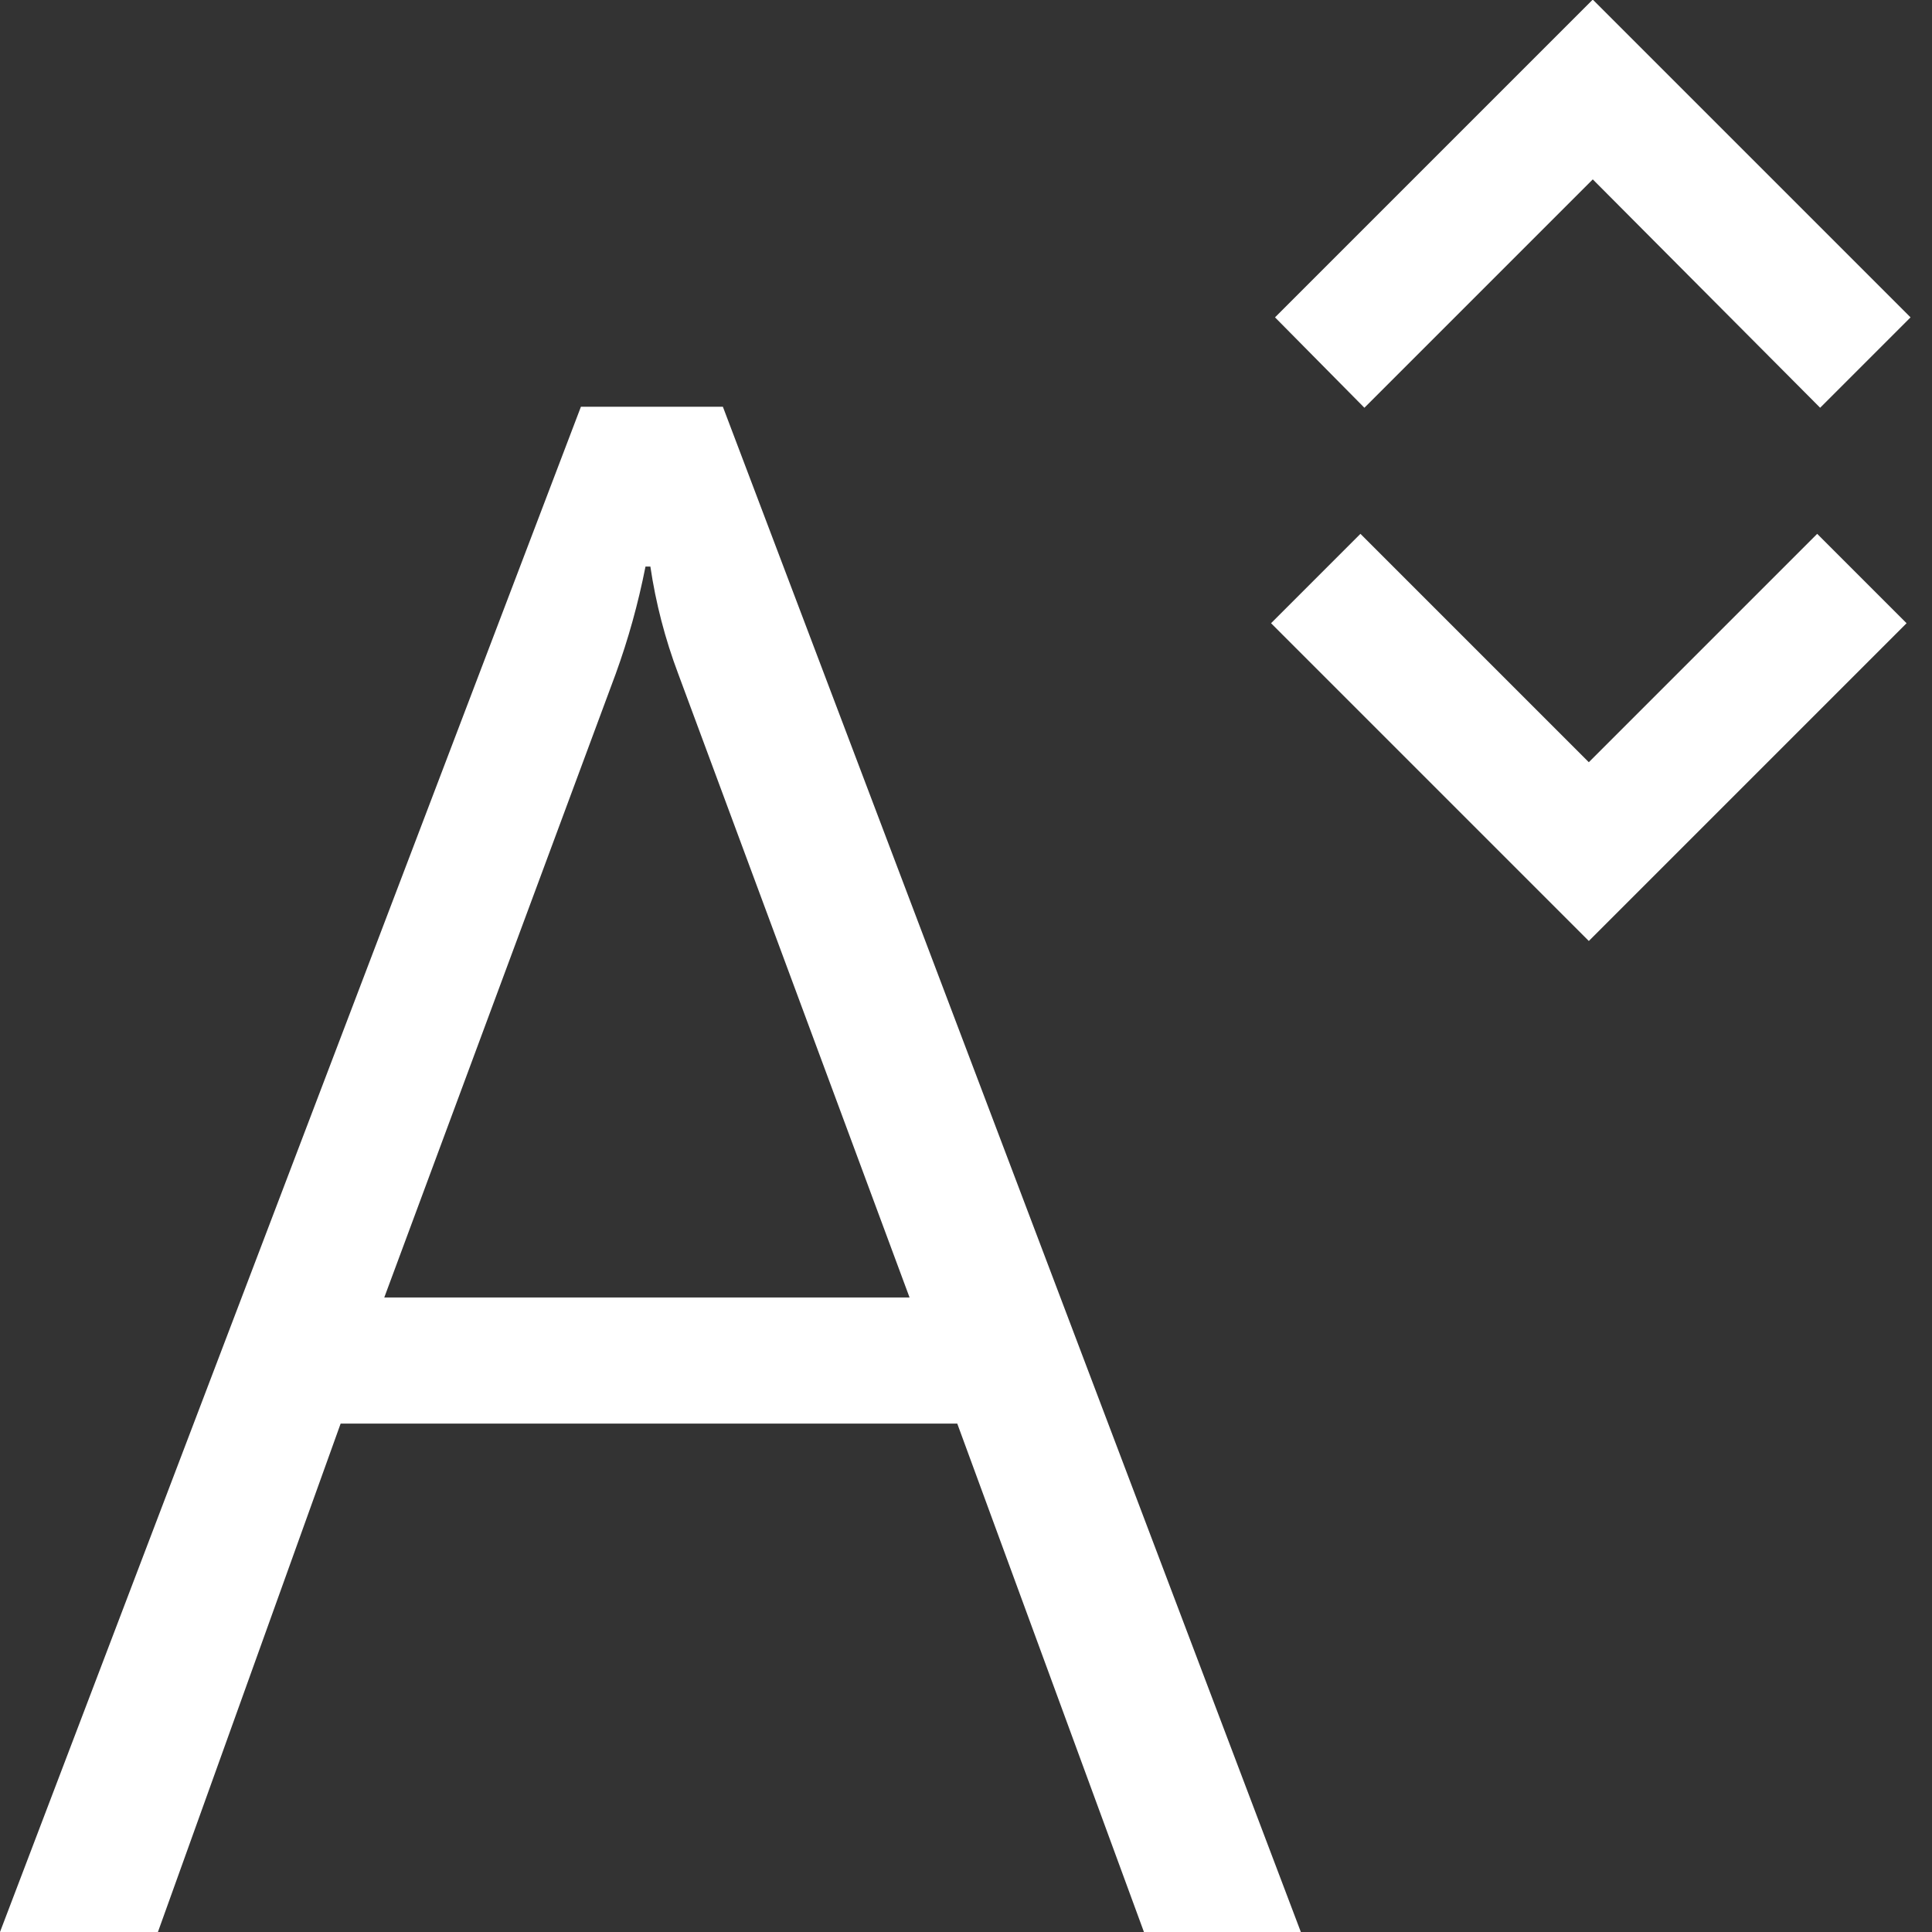 <svg width="19" height="19" viewBox="0 0 19 19" fill="none" xmlns="http://www.w3.org/2000/svg">
<rect x="0" y="0" width="19" height="19" fill="#333333" stroke="none"/>
<path d="M5.713 4H7.109L12.793 19H11.25L9.414 14H3.35L1.553 19H0L5.713 4ZM3.779 12.76H8.945L6.67 6.627C6.54 6.282 6.449 5.93 6.396 5.572H6.348C6.276 5.937 6.178 6.288 6.055 6.627L3.779 12.76ZM15.664 1.764L13.418 4.01L12.539 3.121L15.664 -0.004L18.789 3.121L17.9 4.01L15.664 1.764ZM15.625 7.496L17.871 5.25L18.75 6.129L15.625 9.254L12.5 6.129L13.379 5.25L15.625 7.496Z" fill="white"/>
</svg>
